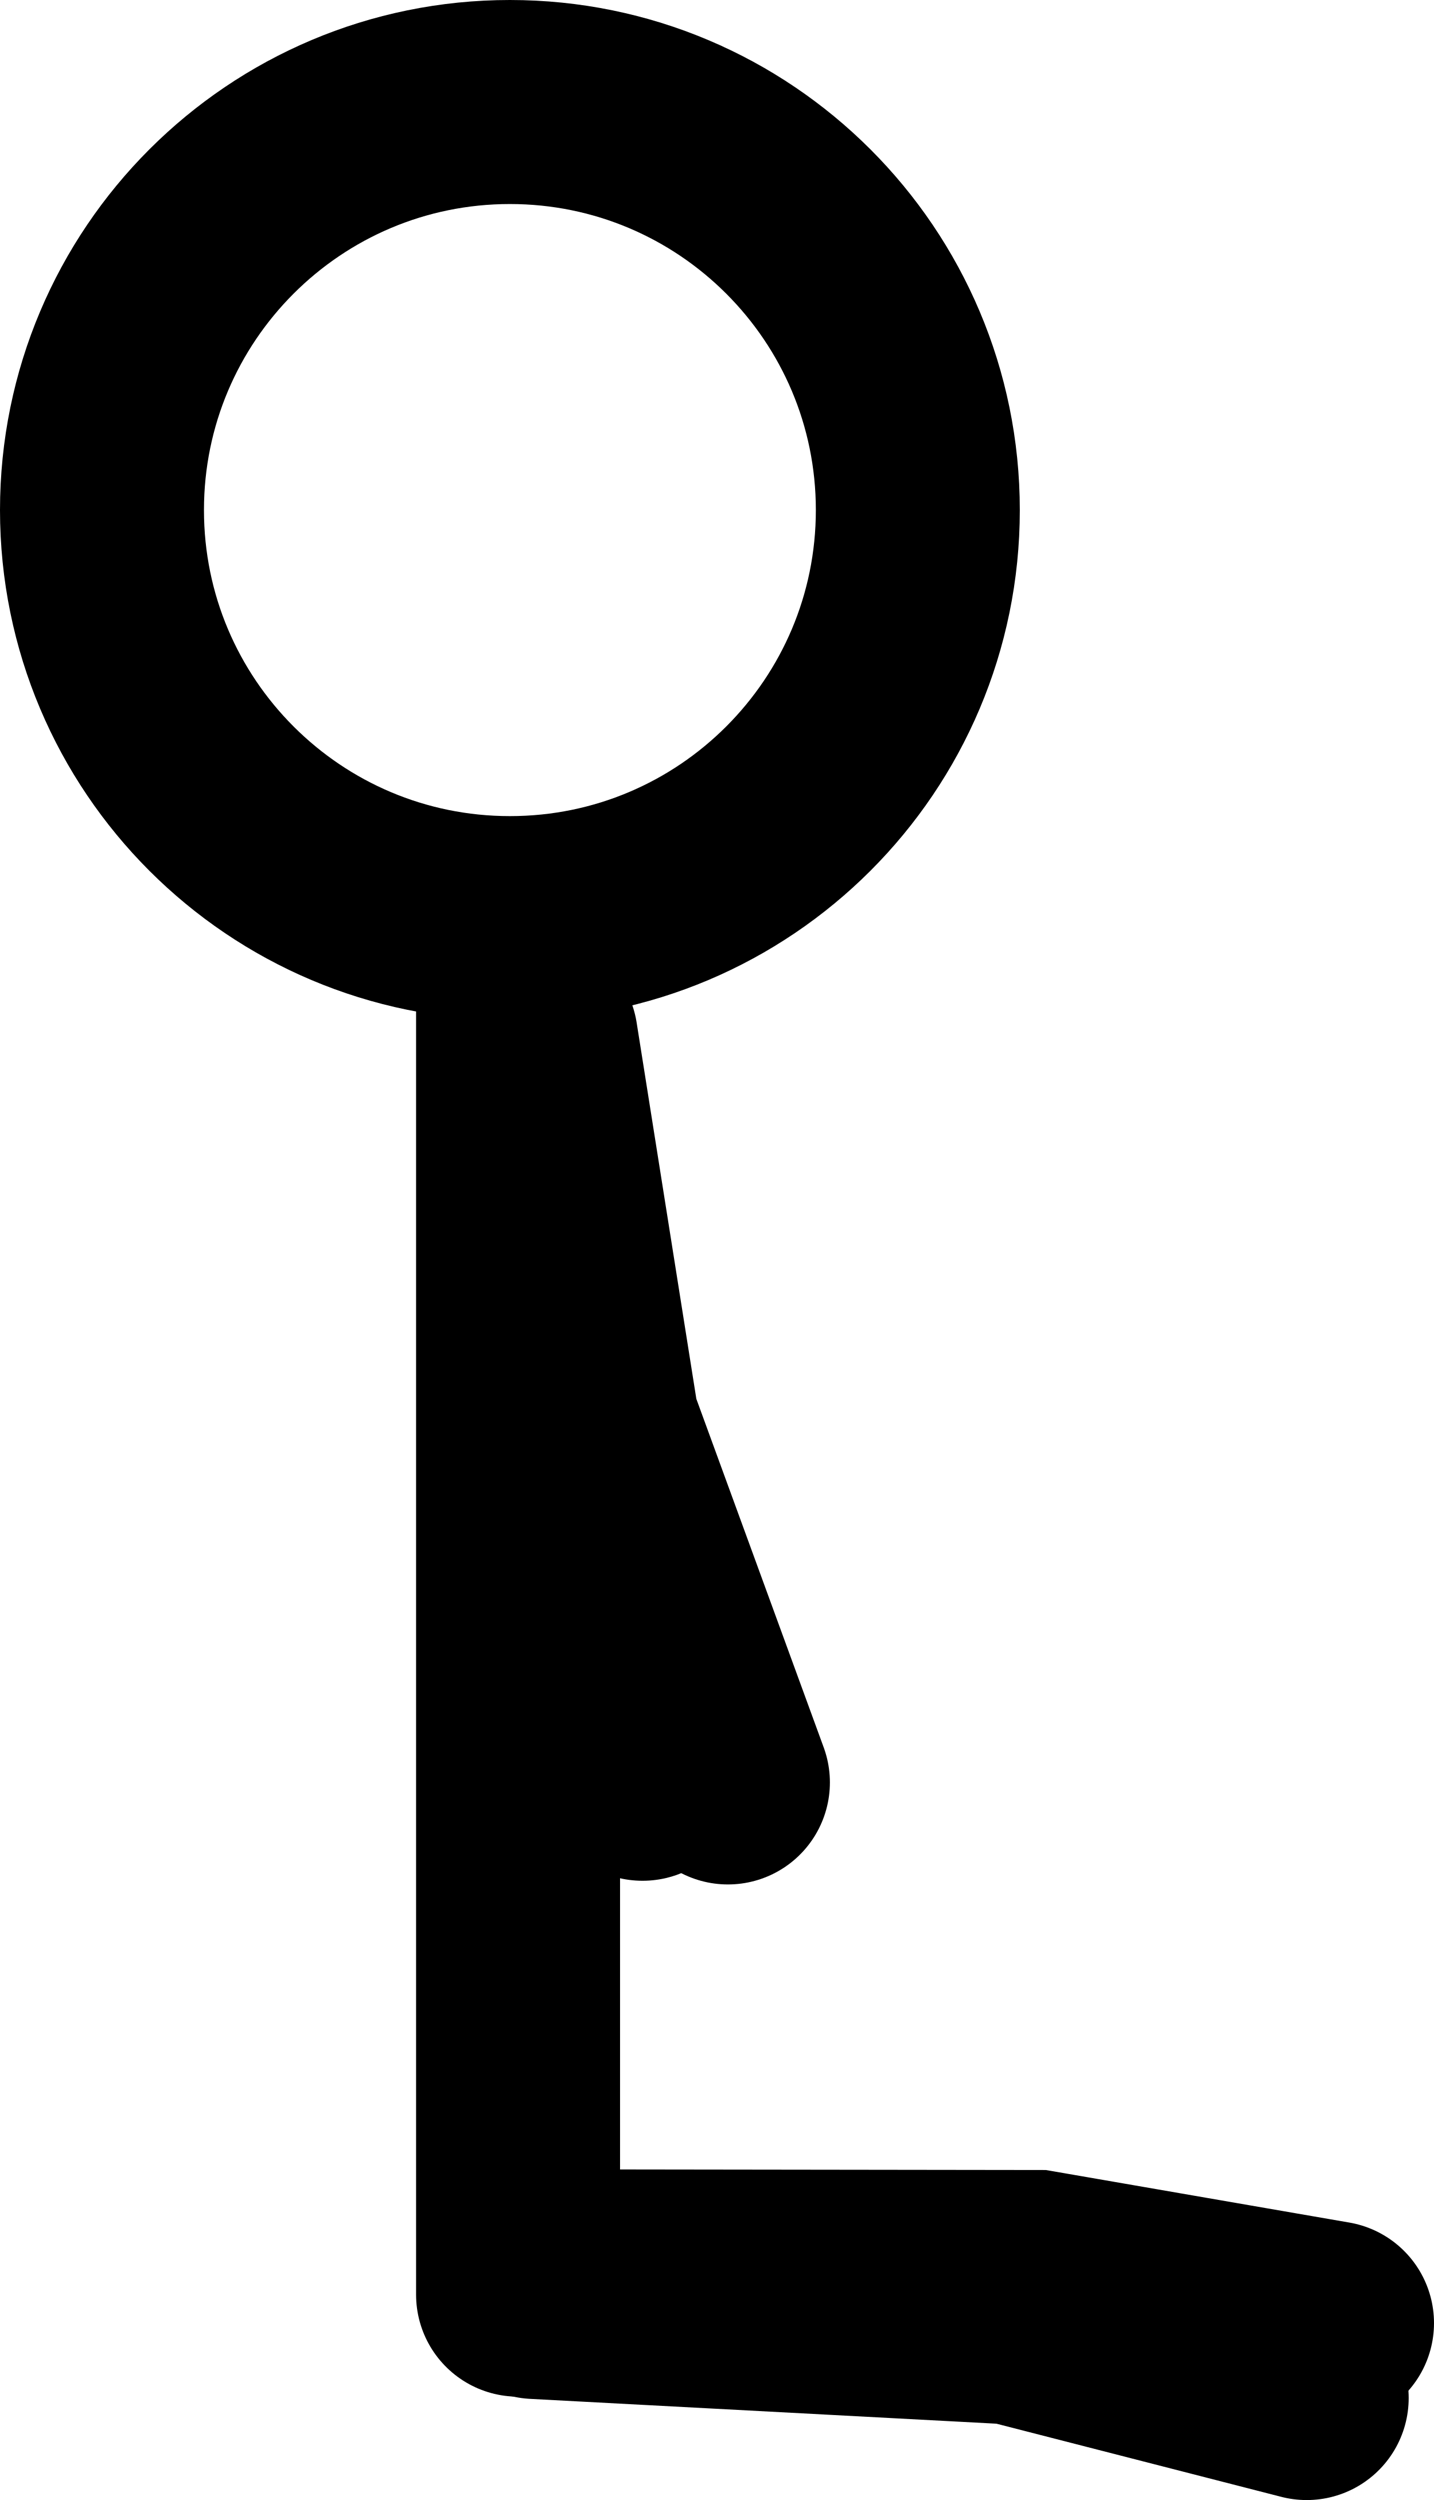 <svg version="1.1" xmlns="http://www.w3.org/2000/svg" xmlns:xlink="http://www.w3.org/1999/xlink" width="87.884" height="153.169" viewBox="0,0,87.884,153.169"><g transform="translate(-210.771,-89.297)"><g data-paper-data="{&quot;isPaintingLayer&quot;:true}" fill="none" fill-rule="nonzero" stroke="#000000" stroke-width="12.5" stroke-linejoin="miter" stroke-miterlimit="10" stroke-dasharray="" stroke-dashoffset="0" style="mix-blend-mode: normal"><path d="M255.382,198.499l-8.013,-21.921l-3.755,-23.658" data-paper-data="{&quot;index&quot;:null}" stroke-linecap="round"/><path d="M250.15,198.274l-4.472,-20.029l-2.606,-23.273" data-paper-data="{&quot;index&quot;:null}" stroke-linecap="round"/><path d="M242.521,229.88v-83" data-paper-data="{&quot;index&quot;:null}" stroke-linecap="round"/><path d="M217.021,120.547c0,-13.807 11.193,-25 25,-25c13.807,0 25,11.193 25,25c0,13.807 -11.193,25 -25,25c-13.807,0 -25,-11.193 -25,-25z" data-paper-data="{&quot;index&quot;:null}" stroke-linecap="butt"/><path d="M243.576,230.023l29.214,1.555l18.063,4.637" data-paper-data="{&quot;index&quot;:null}" stroke-linecap="round"/><path d="M243.109,228.453l31.222,0.041l18.074,3.129" data-paper-data="{&quot;index&quot;:null}" stroke-linecap="round"/></g></g></svg>